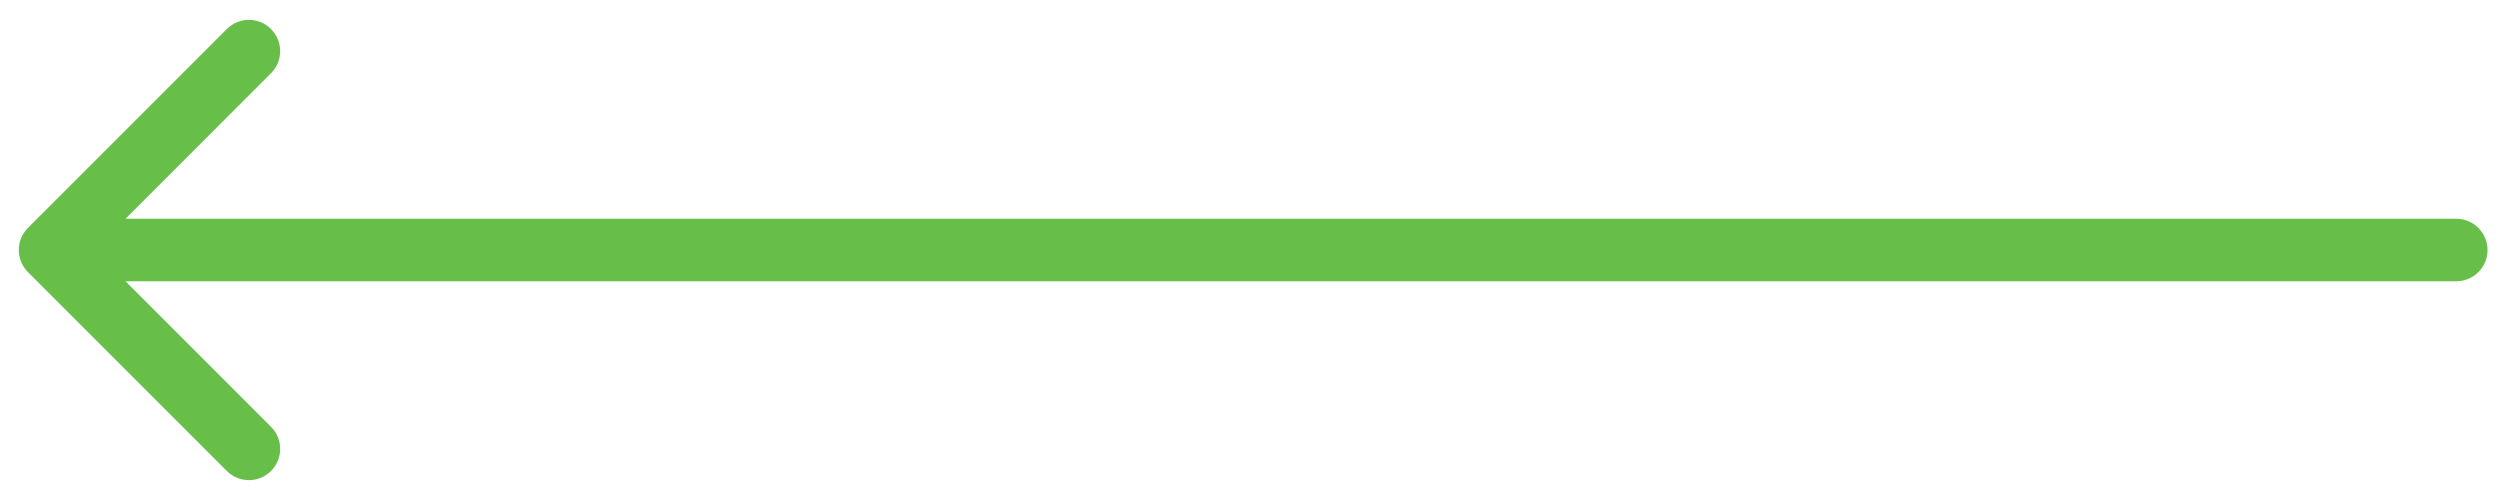 <svg width="80" height="16" viewBox="0 0 80 16" fill="none" xmlns="http://www.w3.org/2000/svg">
<path d="M78.601 9C79.154 9 79.601 8.552 79.601 8C79.601 7.448 79.154 7 78.601 7L78.601 9ZM0.894 7.293C0.504 7.683 0.504 8.317 0.894 8.707L7.258 15.071C7.649 15.462 8.282 15.462 8.672 15.071C9.063 14.681 9.063 14.047 8.672 13.657L3.016 8L8.672 2.343C9.063 1.953 9.063 1.319 8.672 0.929C8.282 0.538 7.649 0.538 7.258 0.929L0.894 7.293ZM78.601 7L1.601 7L1.601 9L78.601 9L78.601 7Z" fill="#67BF49"/>
</svg>
